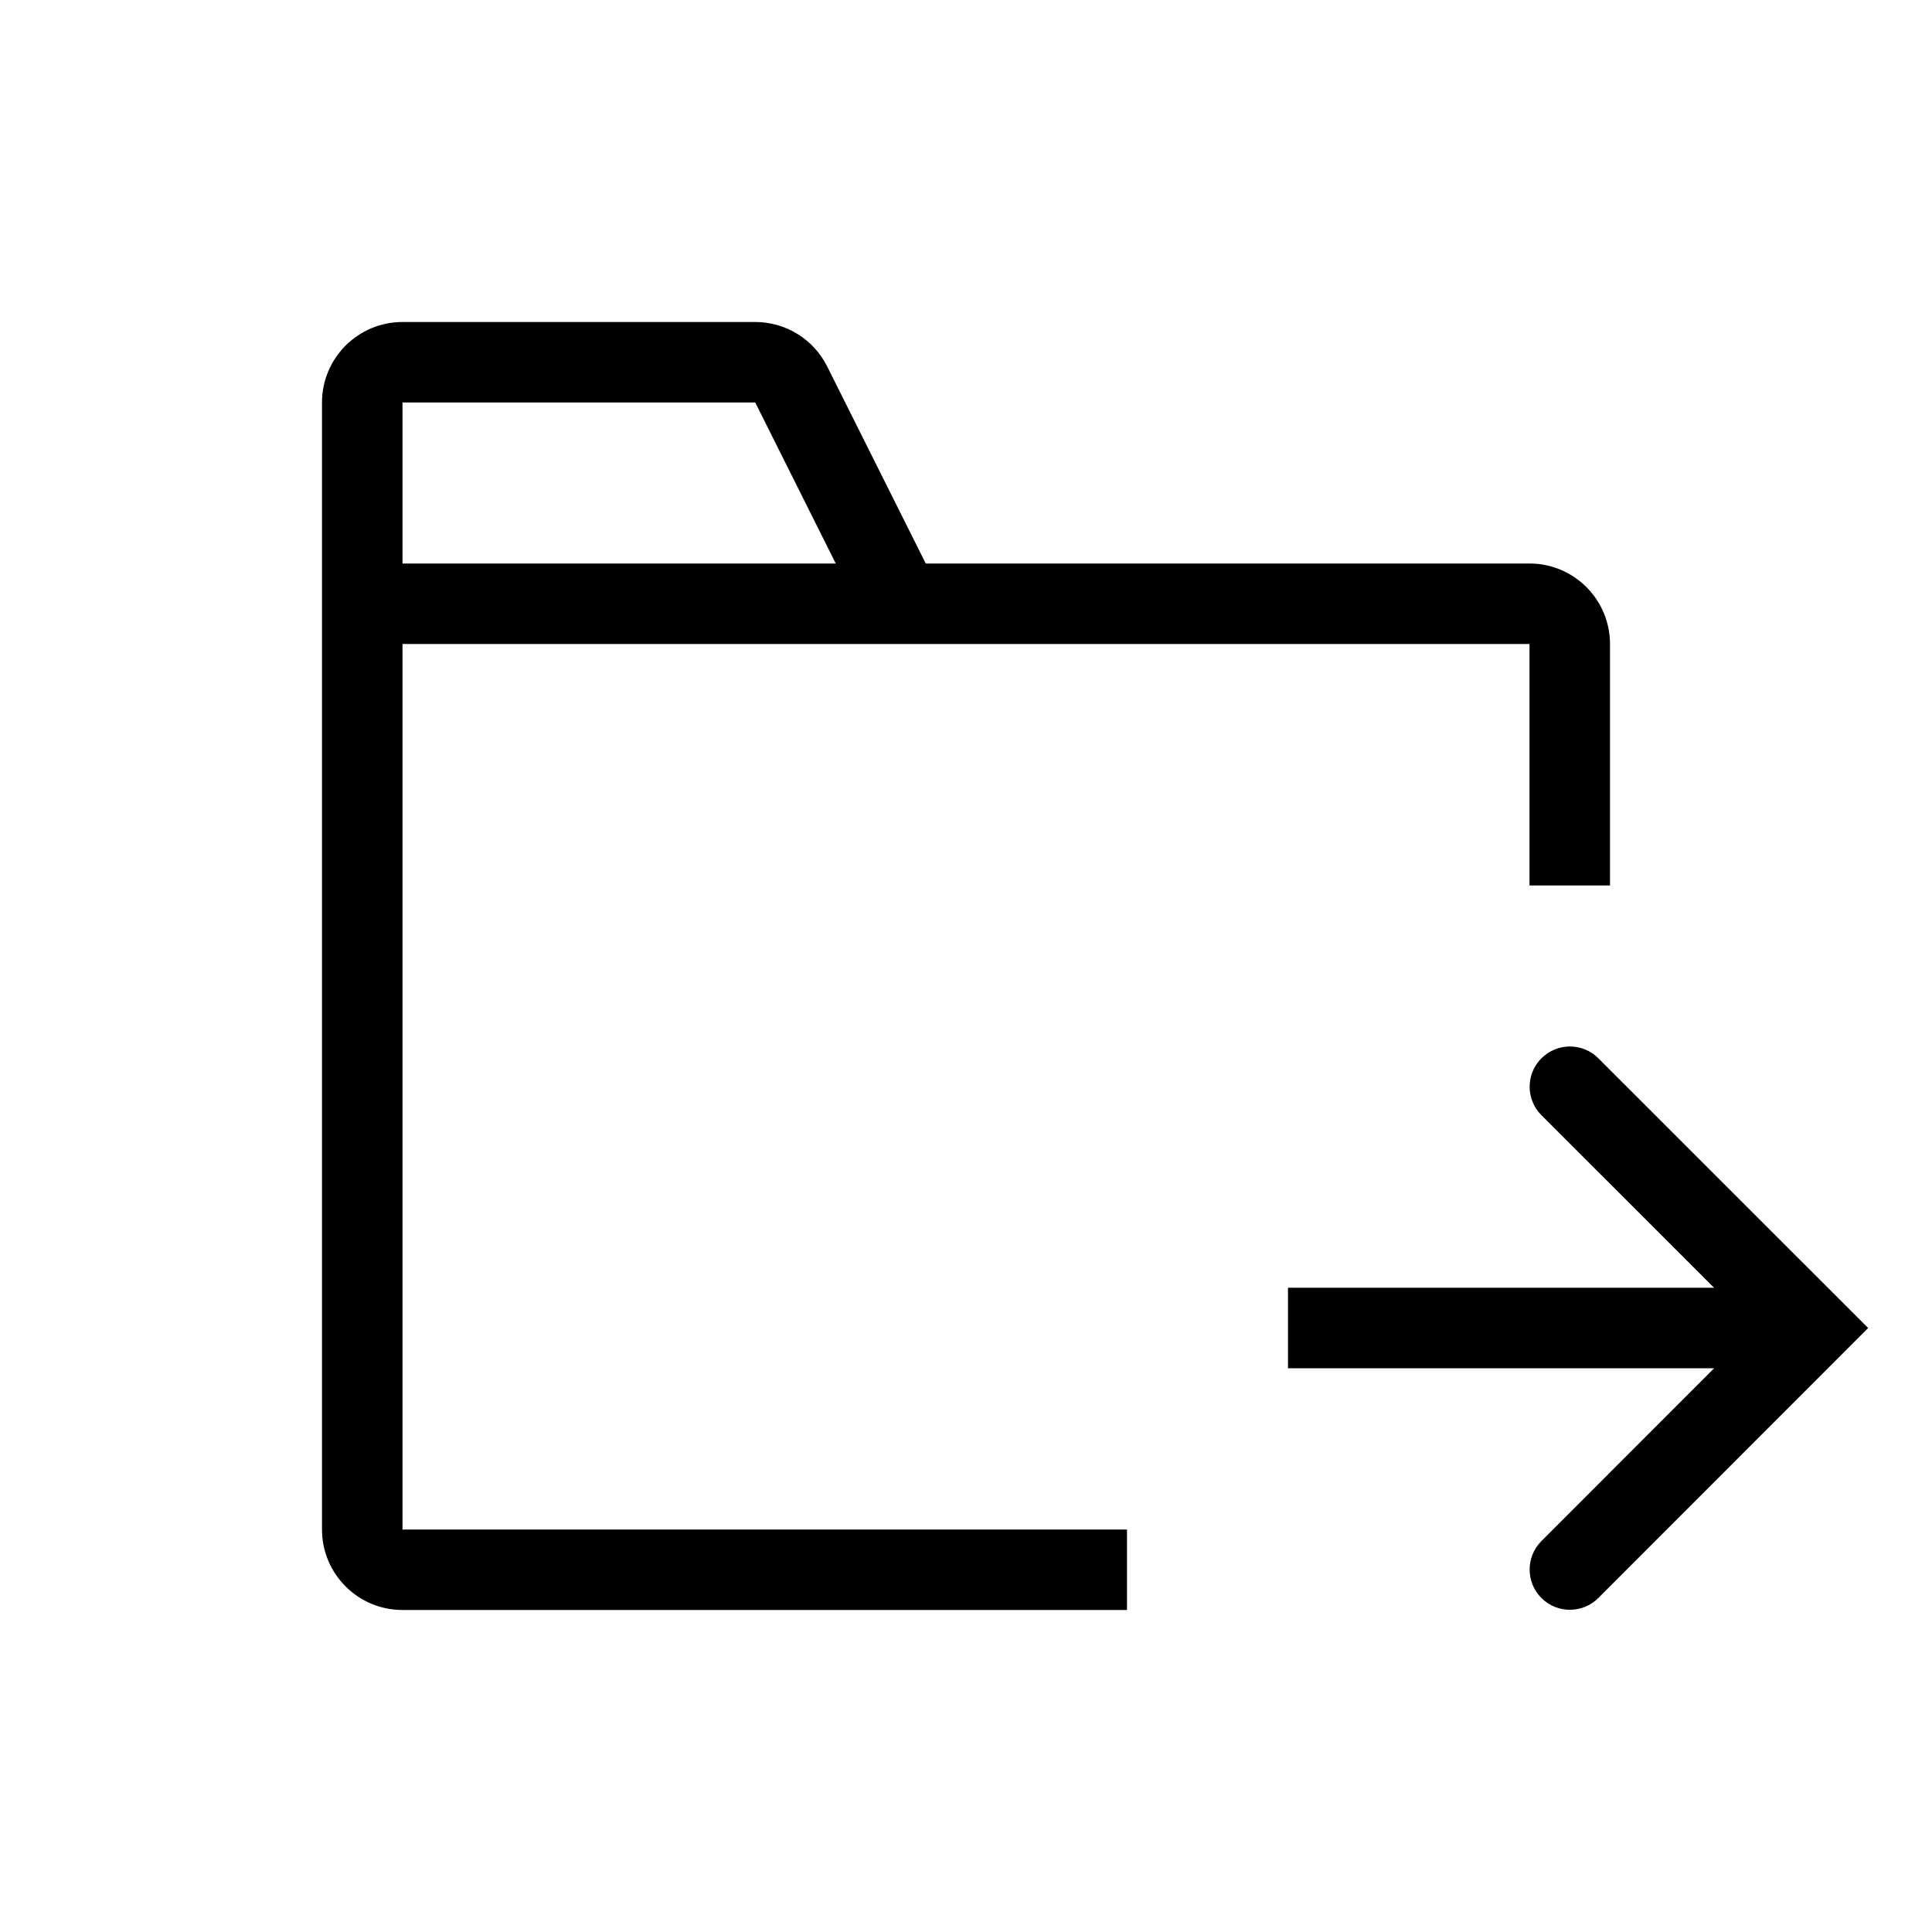 <svg xmlns="http://www.w3.org/2000/svg" width="24" height="24" viewBox="0 0 24 24">
  <path d="M20,11 L19,11 L19,8 L5,8 L5,19 L14,19 L14,20 L5,20 C4.448,20 4,19.552 4,19 L4,5 C4,4.448 4.448,4 5,4 L9.382,4 C9.761,4 10.107,4.214 10.276,4.553 L11.5,7 L19,7 C19.552,7 20,7.448 20,8 L20,11 Z M5,7 L10.382,7 L9.382,5 L5,5 L5,7 Z M21.293,16.997 L16,16.997 L16,15.997 L21.293,15.997 L19.148,13.853 C18.953,13.658 18.953,13.342 19.148,13.147 C19.343,12.951 19.66,12.951 19.855,13.146 L23.207,16.497 L19.855,19.851 C19.66,20.046 19.343,20.046 19.148,19.851 C18.953,19.656 18.953,19.339 19.148,19.144 L21.293,16.997 Z"/>
</svg>
